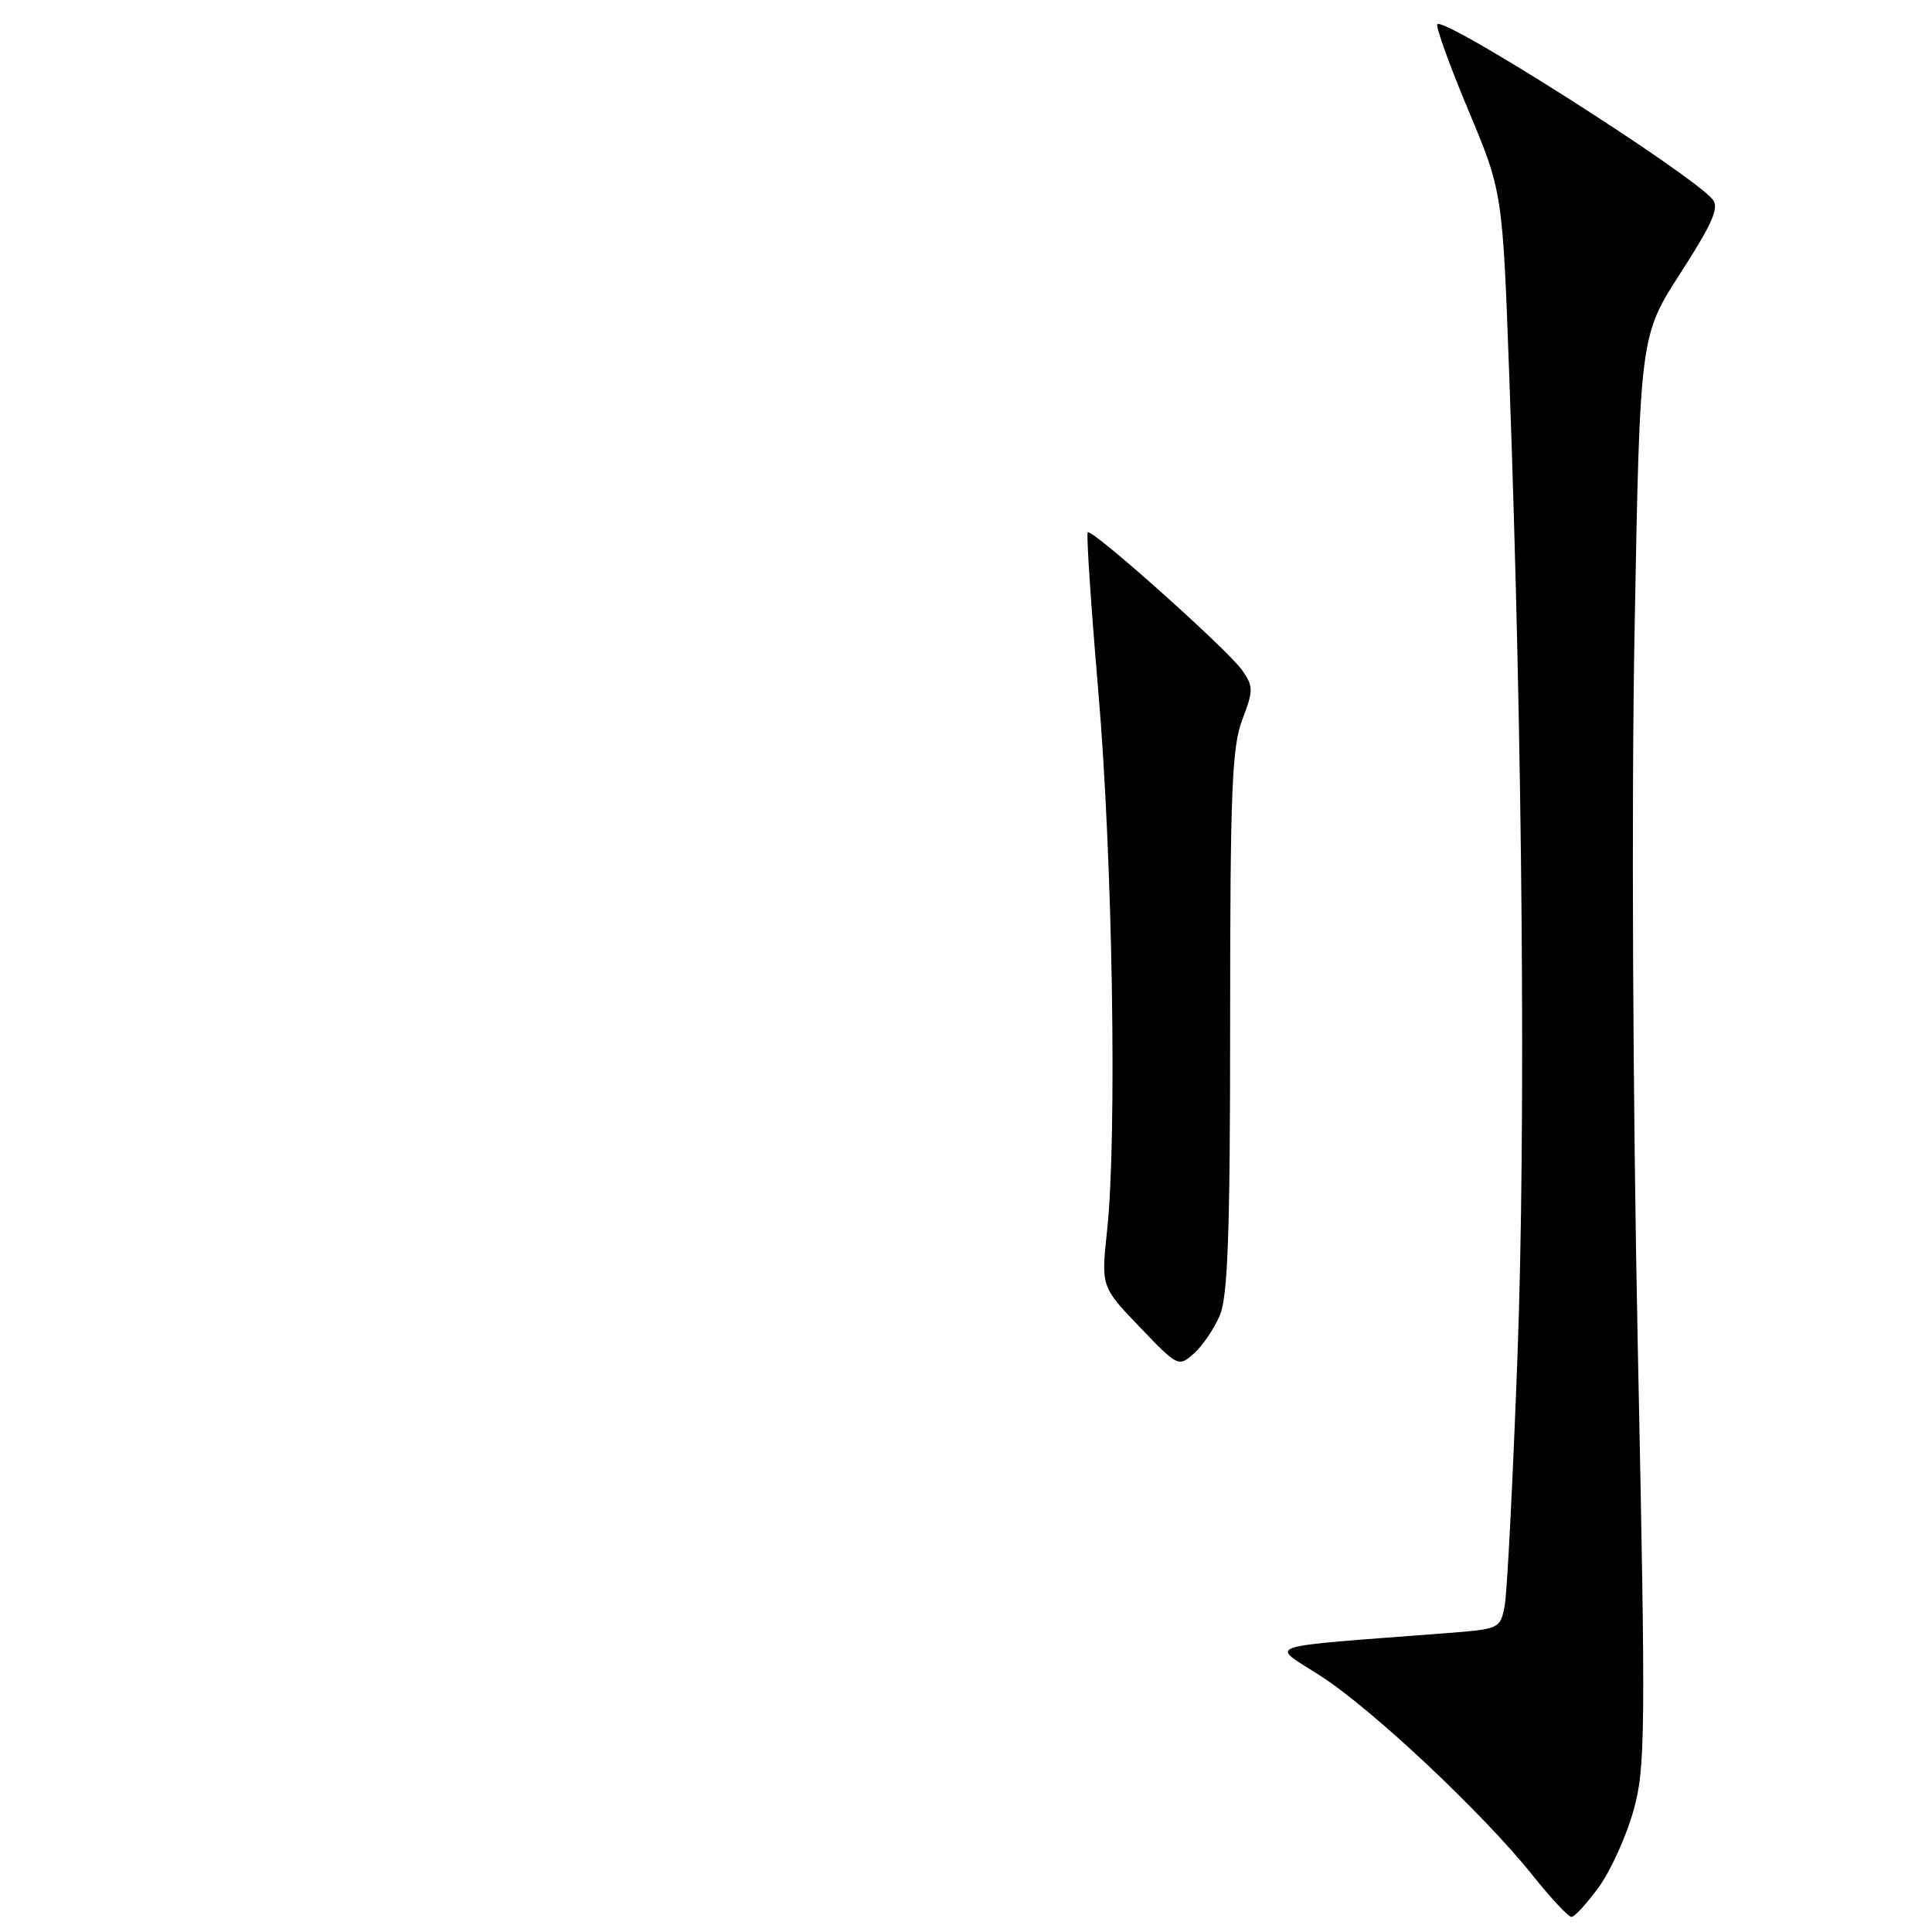 <?xml version="1.0" encoding="UTF-8" standalone="no"?>
<!DOCTYPE svg PUBLIC "-//W3C//DTD SVG 1.1//EN" "http://www.w3.org/Graphics/SVG/1.1/DTD/svg11.dtd" >
<svg xmlns="http://www.w3.org/2000/svg" xmlns:xlink="http://www.w3.org/1999/xlink" version="1.1" viewBox="0 0 256 256">
 <g >
 <path fill="currentColor"
d=" M 211.85 250.05 C 213.42 247.88 215.48 243.34 216.43 239.96 C 218.04 234.24 218.08 229.89 217.01 178.16 C 216.35 145.80 216.17 106.18 216.59 83.51 C 217.30 44.51 217.30 44.51 222.69 36.16 C 226.90 29.63 227.83 27.50 226.94 26.43 C 224.11 23.01 191.45 2.22 190.46 3.21 C 190.20 3.47 192.04 8.57 194.54 14.55 C 199.10 25.43 199.10 25.43 199.99 49.96 C 201.77 99.02 202.19 149.49 201.08 179.50 C 200.47 196.00 199.71 210.93 199.39 212.67 C 198.81 215.82 198.75 215.85 191.65 216.40 C 166.43 218.35 168.26 217.72 175.02 222.09 C 181.92 226.55 196.58 240.34 203.08 248.49 C 205.50 251.52 207.82 254.00 208.23 254.00 C 208.65 254.00 210.27 252.22 211.85 250.05 Z  M 161.64 174.28 C 162.70 171.77 163.00 163.24 163.00 135.32 C 163.00 104.88 163.24 98.94 164.61 95.36 C 166.09 91.48 166.09 90.96 164.60 88.82 C 162.70 86.10 144.67 69.99 144.13 70.54 C 143.93 70.74 144.56 80.26 145.54 91.70 C 147.43 113.81 148.03 150.56 146.70 163.00 C 145.90 170.50 145.90 170.50 151.02 175.84 C 156.06 181.11 156.16 181.16 158.21 179.34 C 159.34 178.33 160.89 176.05 161.64 174.28 Z "/>
</g>
</svg>